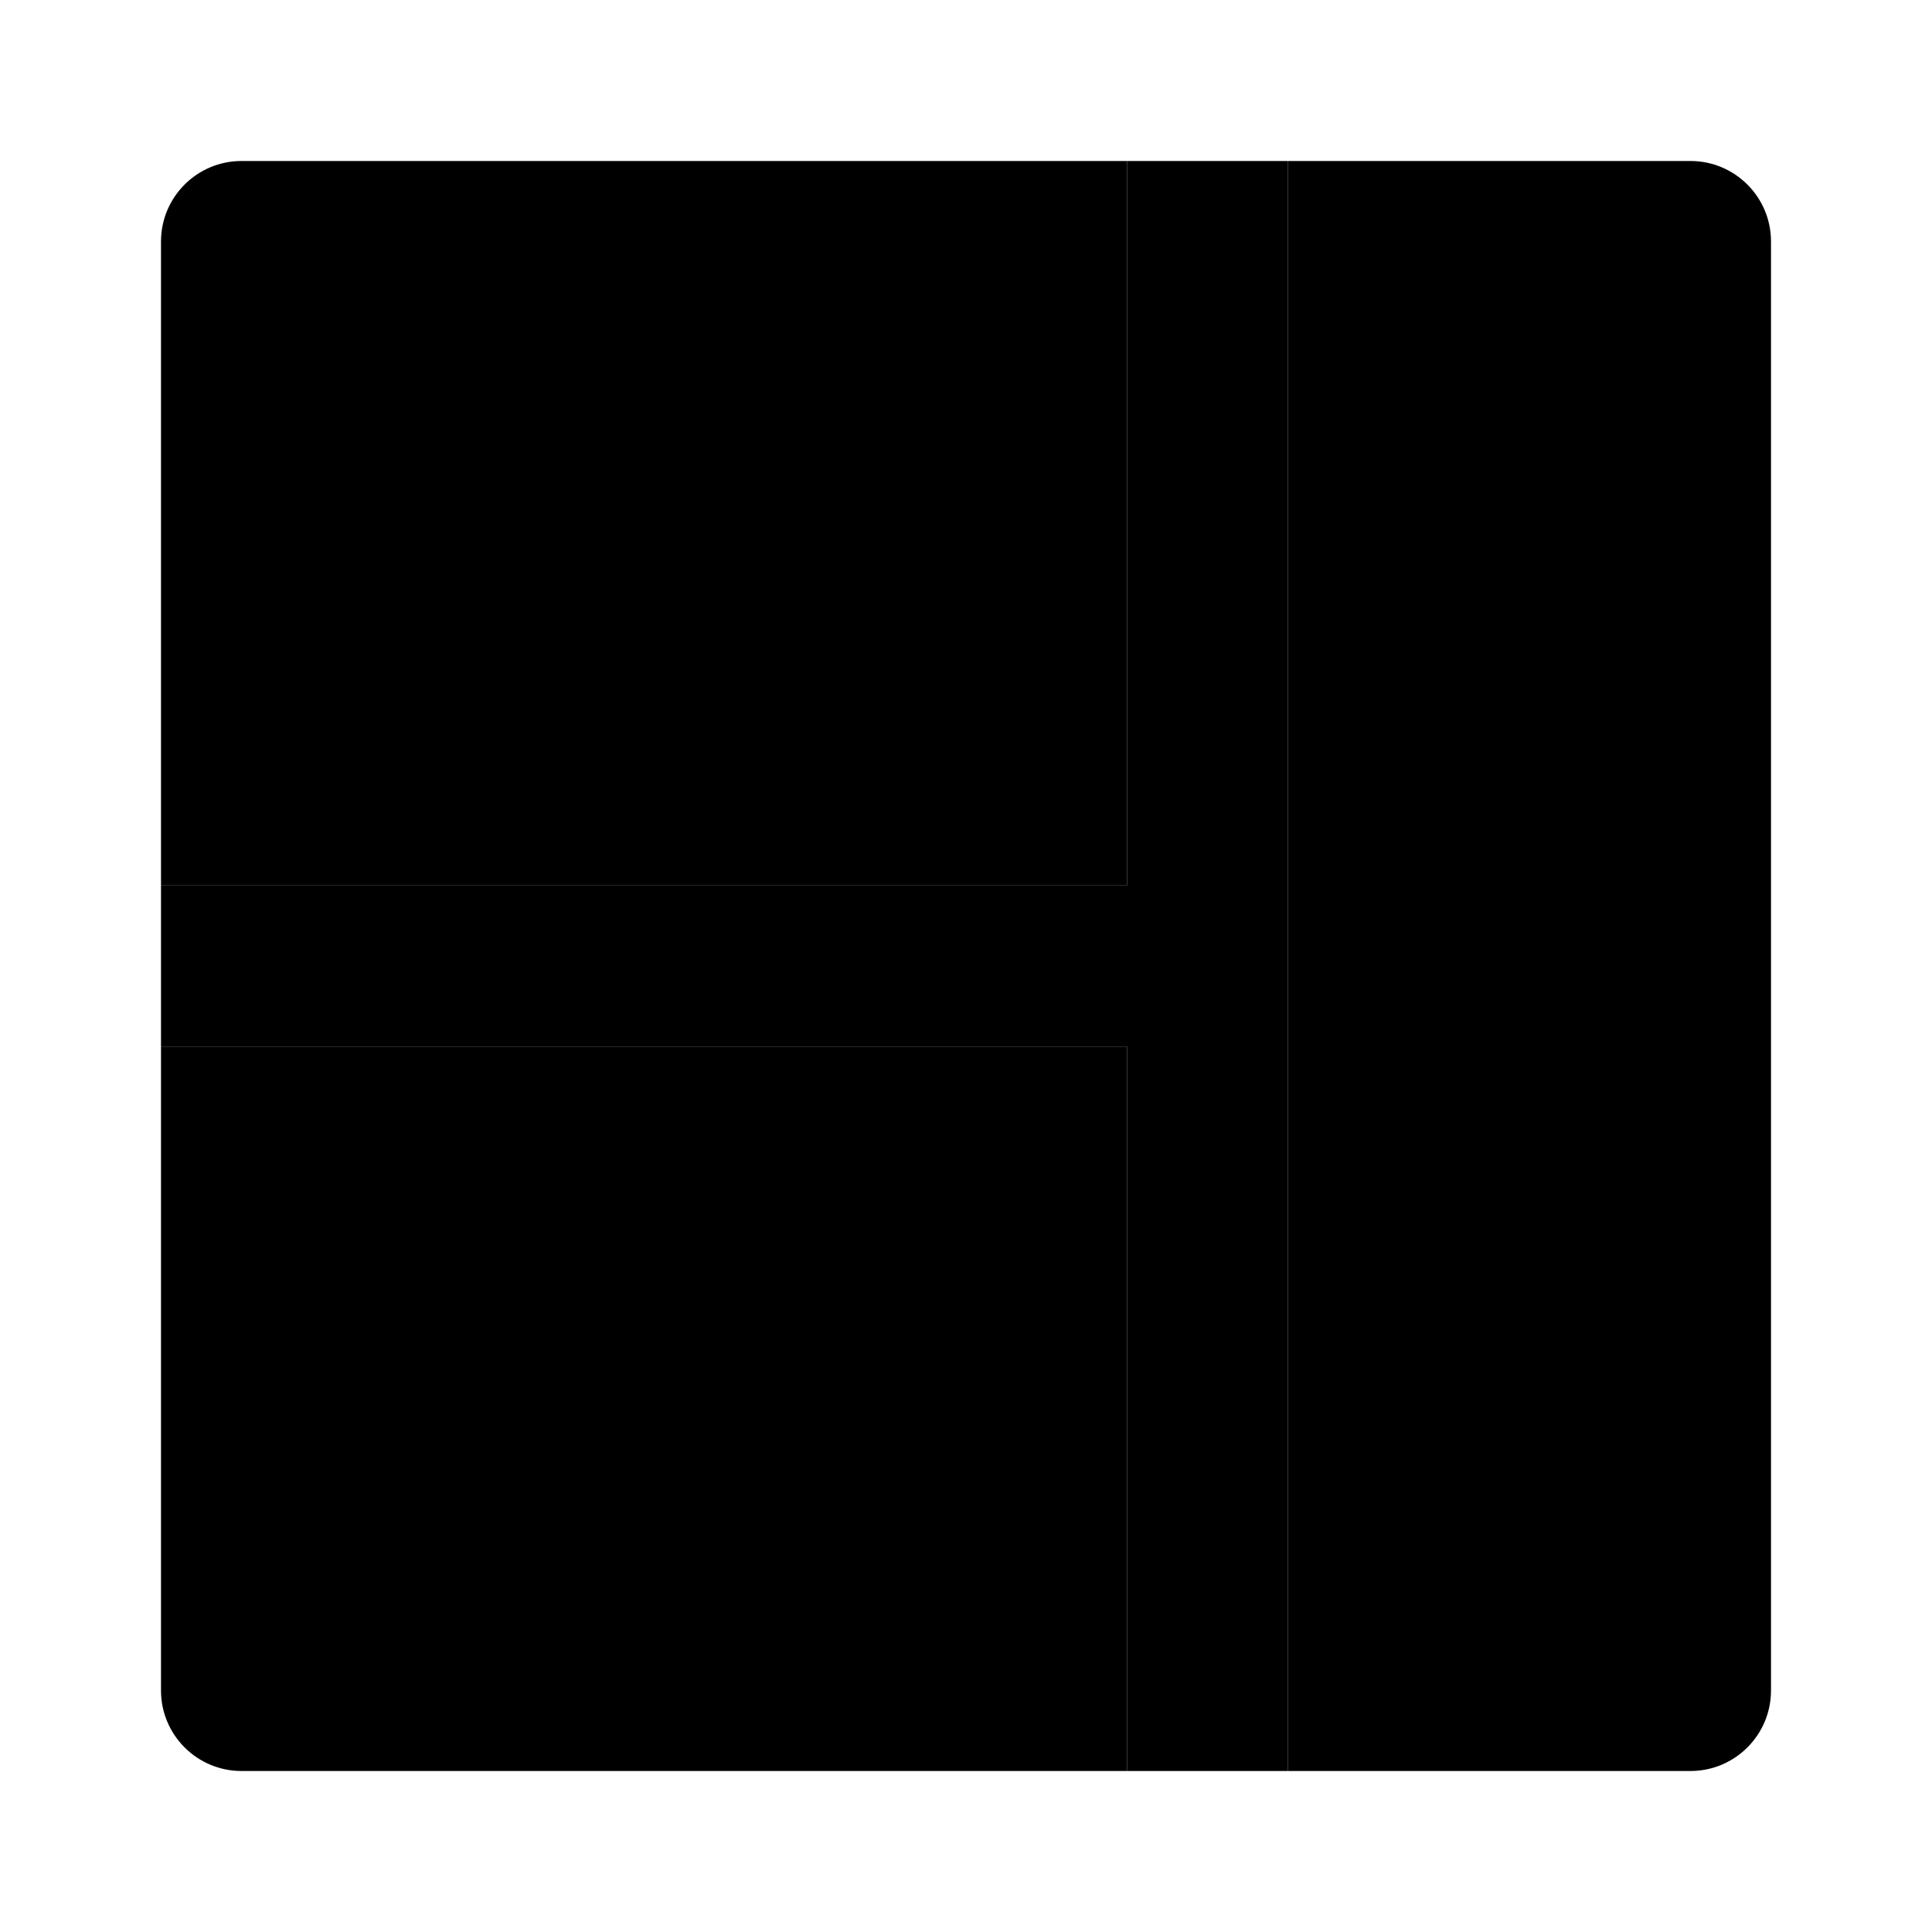 <svg xmlns="http://www.w3.org/2000/svg" enable-background="new 0 0 24 24" viewBox="0 0 24 24">
    <polygon class="uim-quaternary" points="2 13 14 13 14 22 16 22 16 13 16 13 16 11 16 11 16 2 14 2 14 11 2 11"/>
    <path class="uim-primary" d="M21,22h-5l0,0V2l0,0h5c0.552,0,1,0.448,1,1v18C22,21.552,21.552,22,21,22z"/>
    <path class="uim-tertiary"
          d="M14 22H3c-.552 0-1-.448-1-1v-8l0 0h12l0 0V22L14 22zM14 11H2l0 0V3c0-.552.448-1 1-1h11l0 0V11L14 11z"/>
</svg>